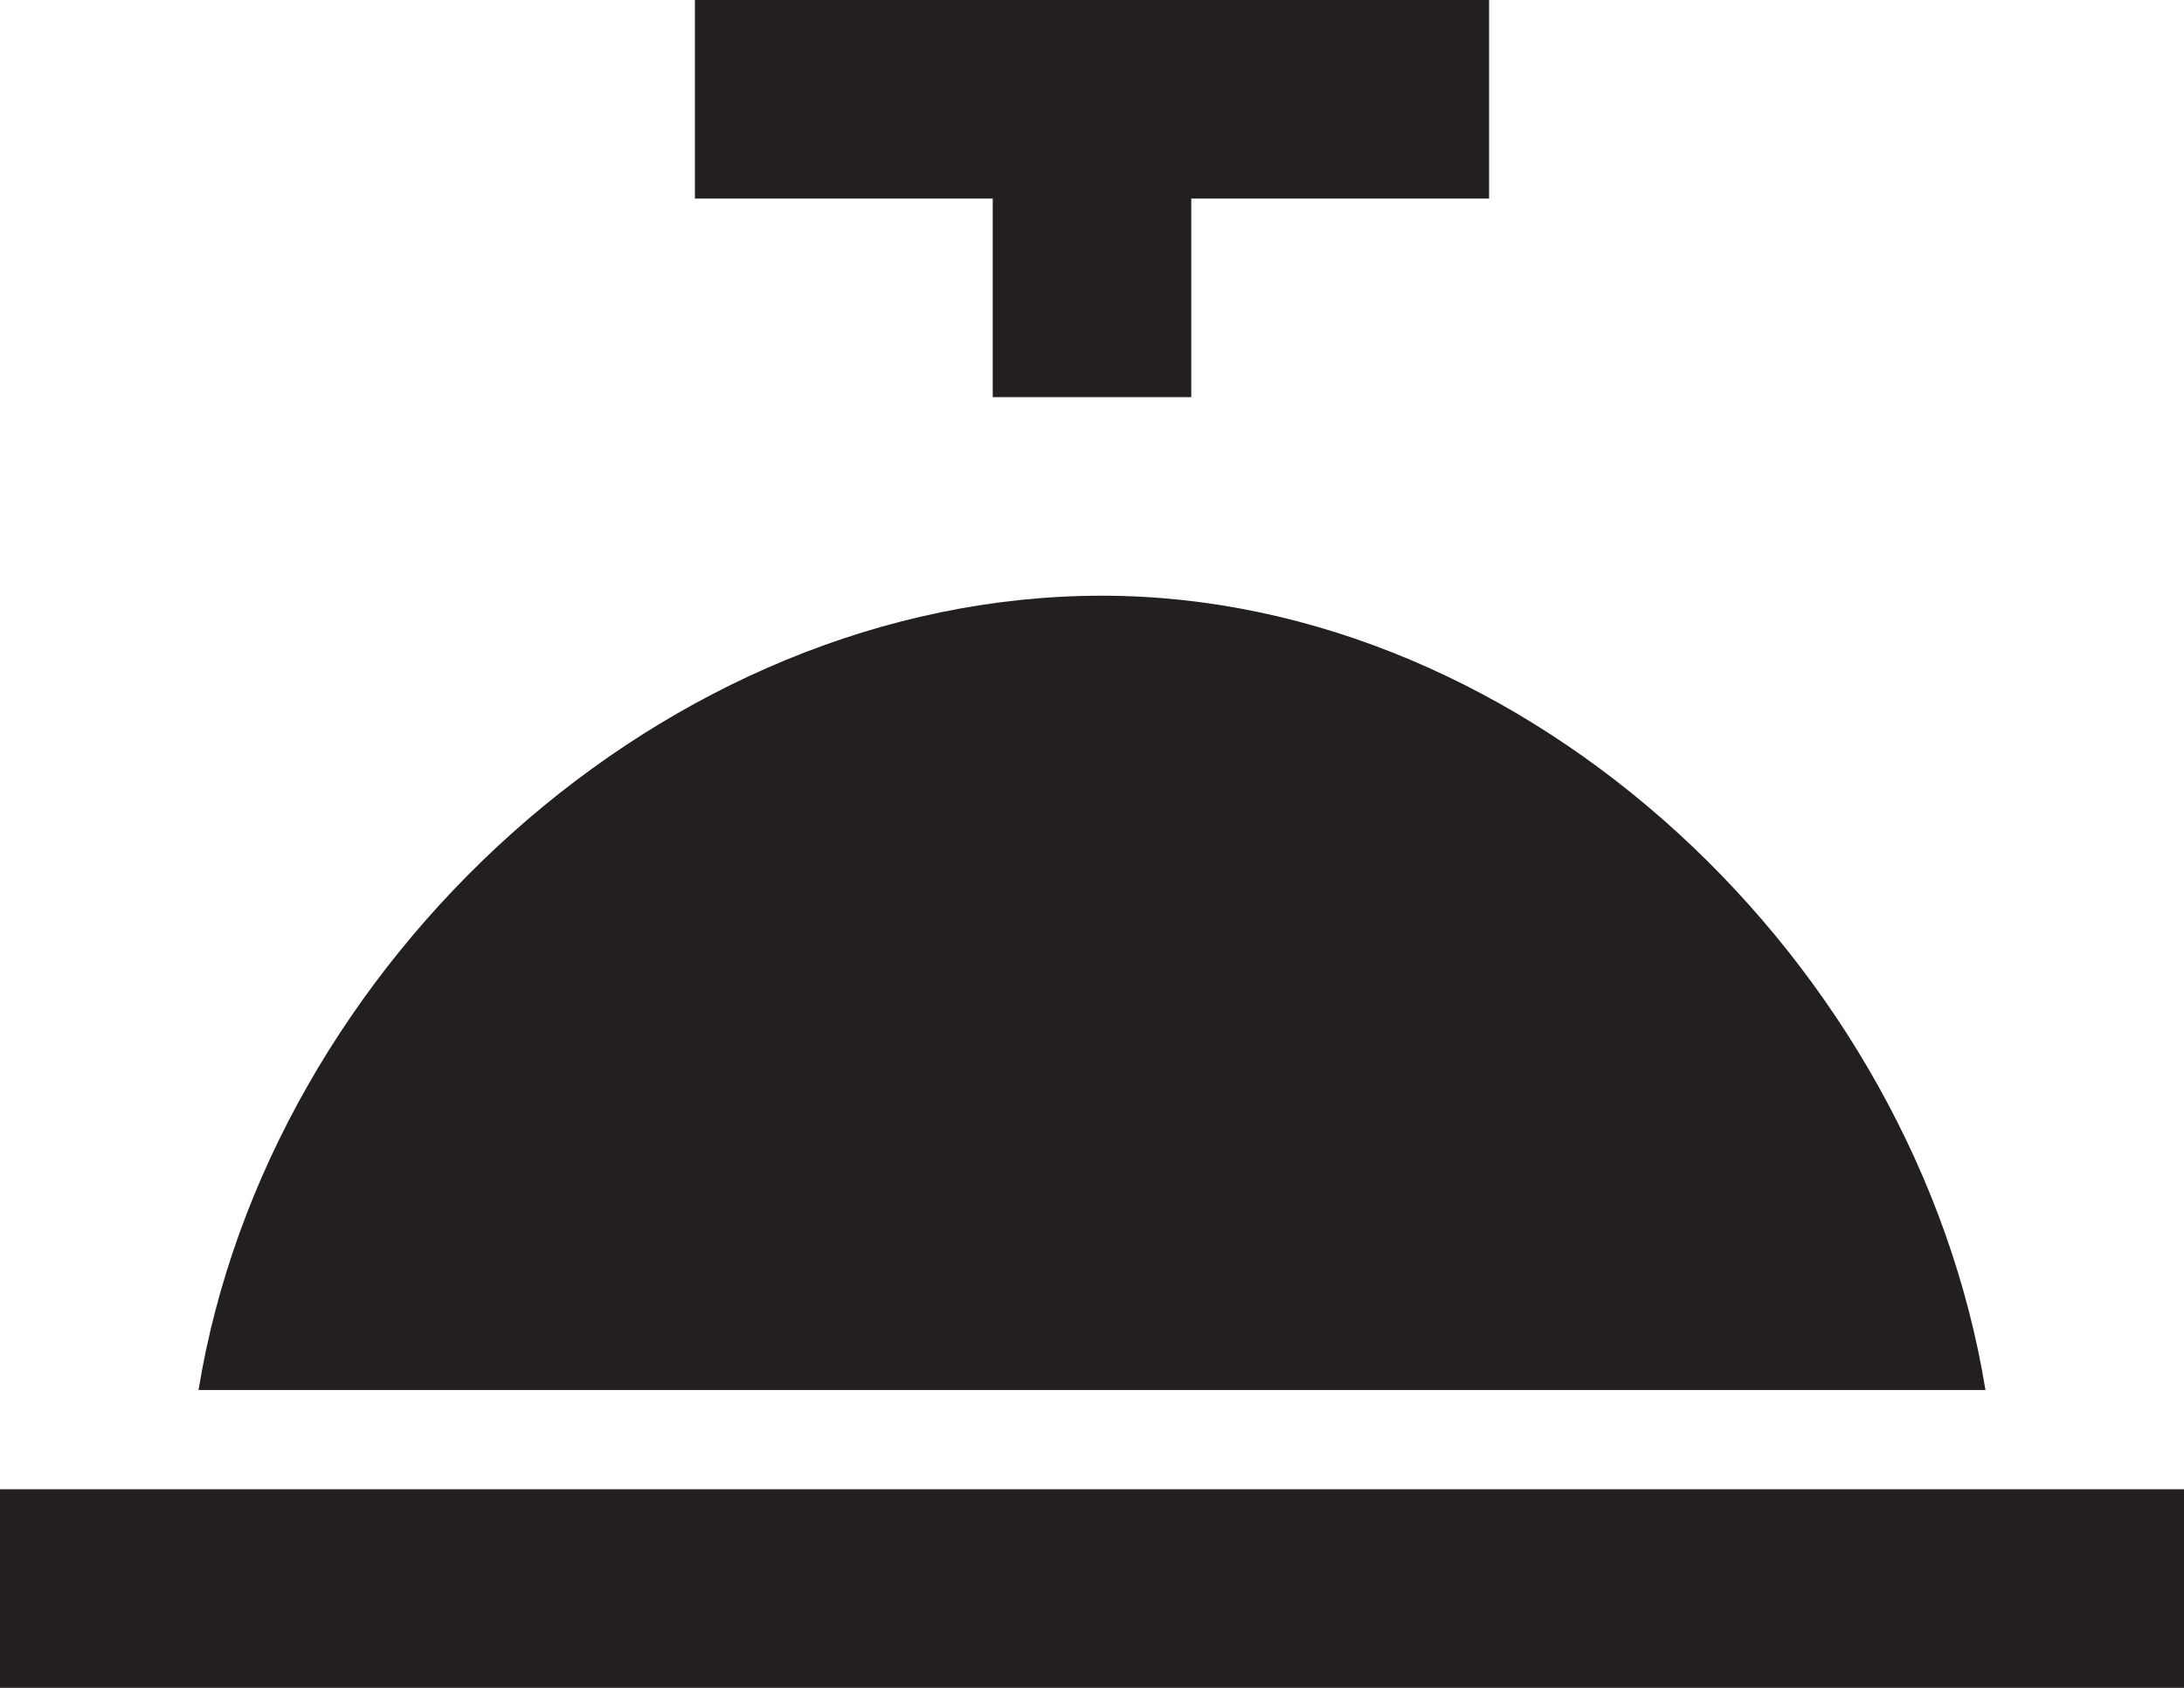 <?xml version="1.0" encoding="utf-8"?>
<!-- Generator: Adobe Illustrator 20.0.0, SVG Export Plug-In . SVG Version: 6.00 Build 0)  -->
<svg version="1.1" id="Layer_1" xmlns="http://www.w3.org/2000/svg" xmlns:xlink="http://www.w3.org/1999/xlink" x="0px" y="0px"
	 viewBox="0 0 22 17" style="enable-background:new 0 0 22 17;" xml:space="preserve">
<style type="text/css">
	.st0{fill:#231F20;}
</style>
<g>
	<polygon class="st0" points="10,4 12,4 12,2 15,2 15,0 7,0 7,2 10,2 	"/>
	<polygon class="st0" points="22,15 0,15 0,17 22,17 	"/>
	<path class="st0" d="M11.1,6C6.7,6,2.7,9.7,2,14h18C19.3,9.7,15.4,6,11.1,6z"/>
</g>
</svg>
